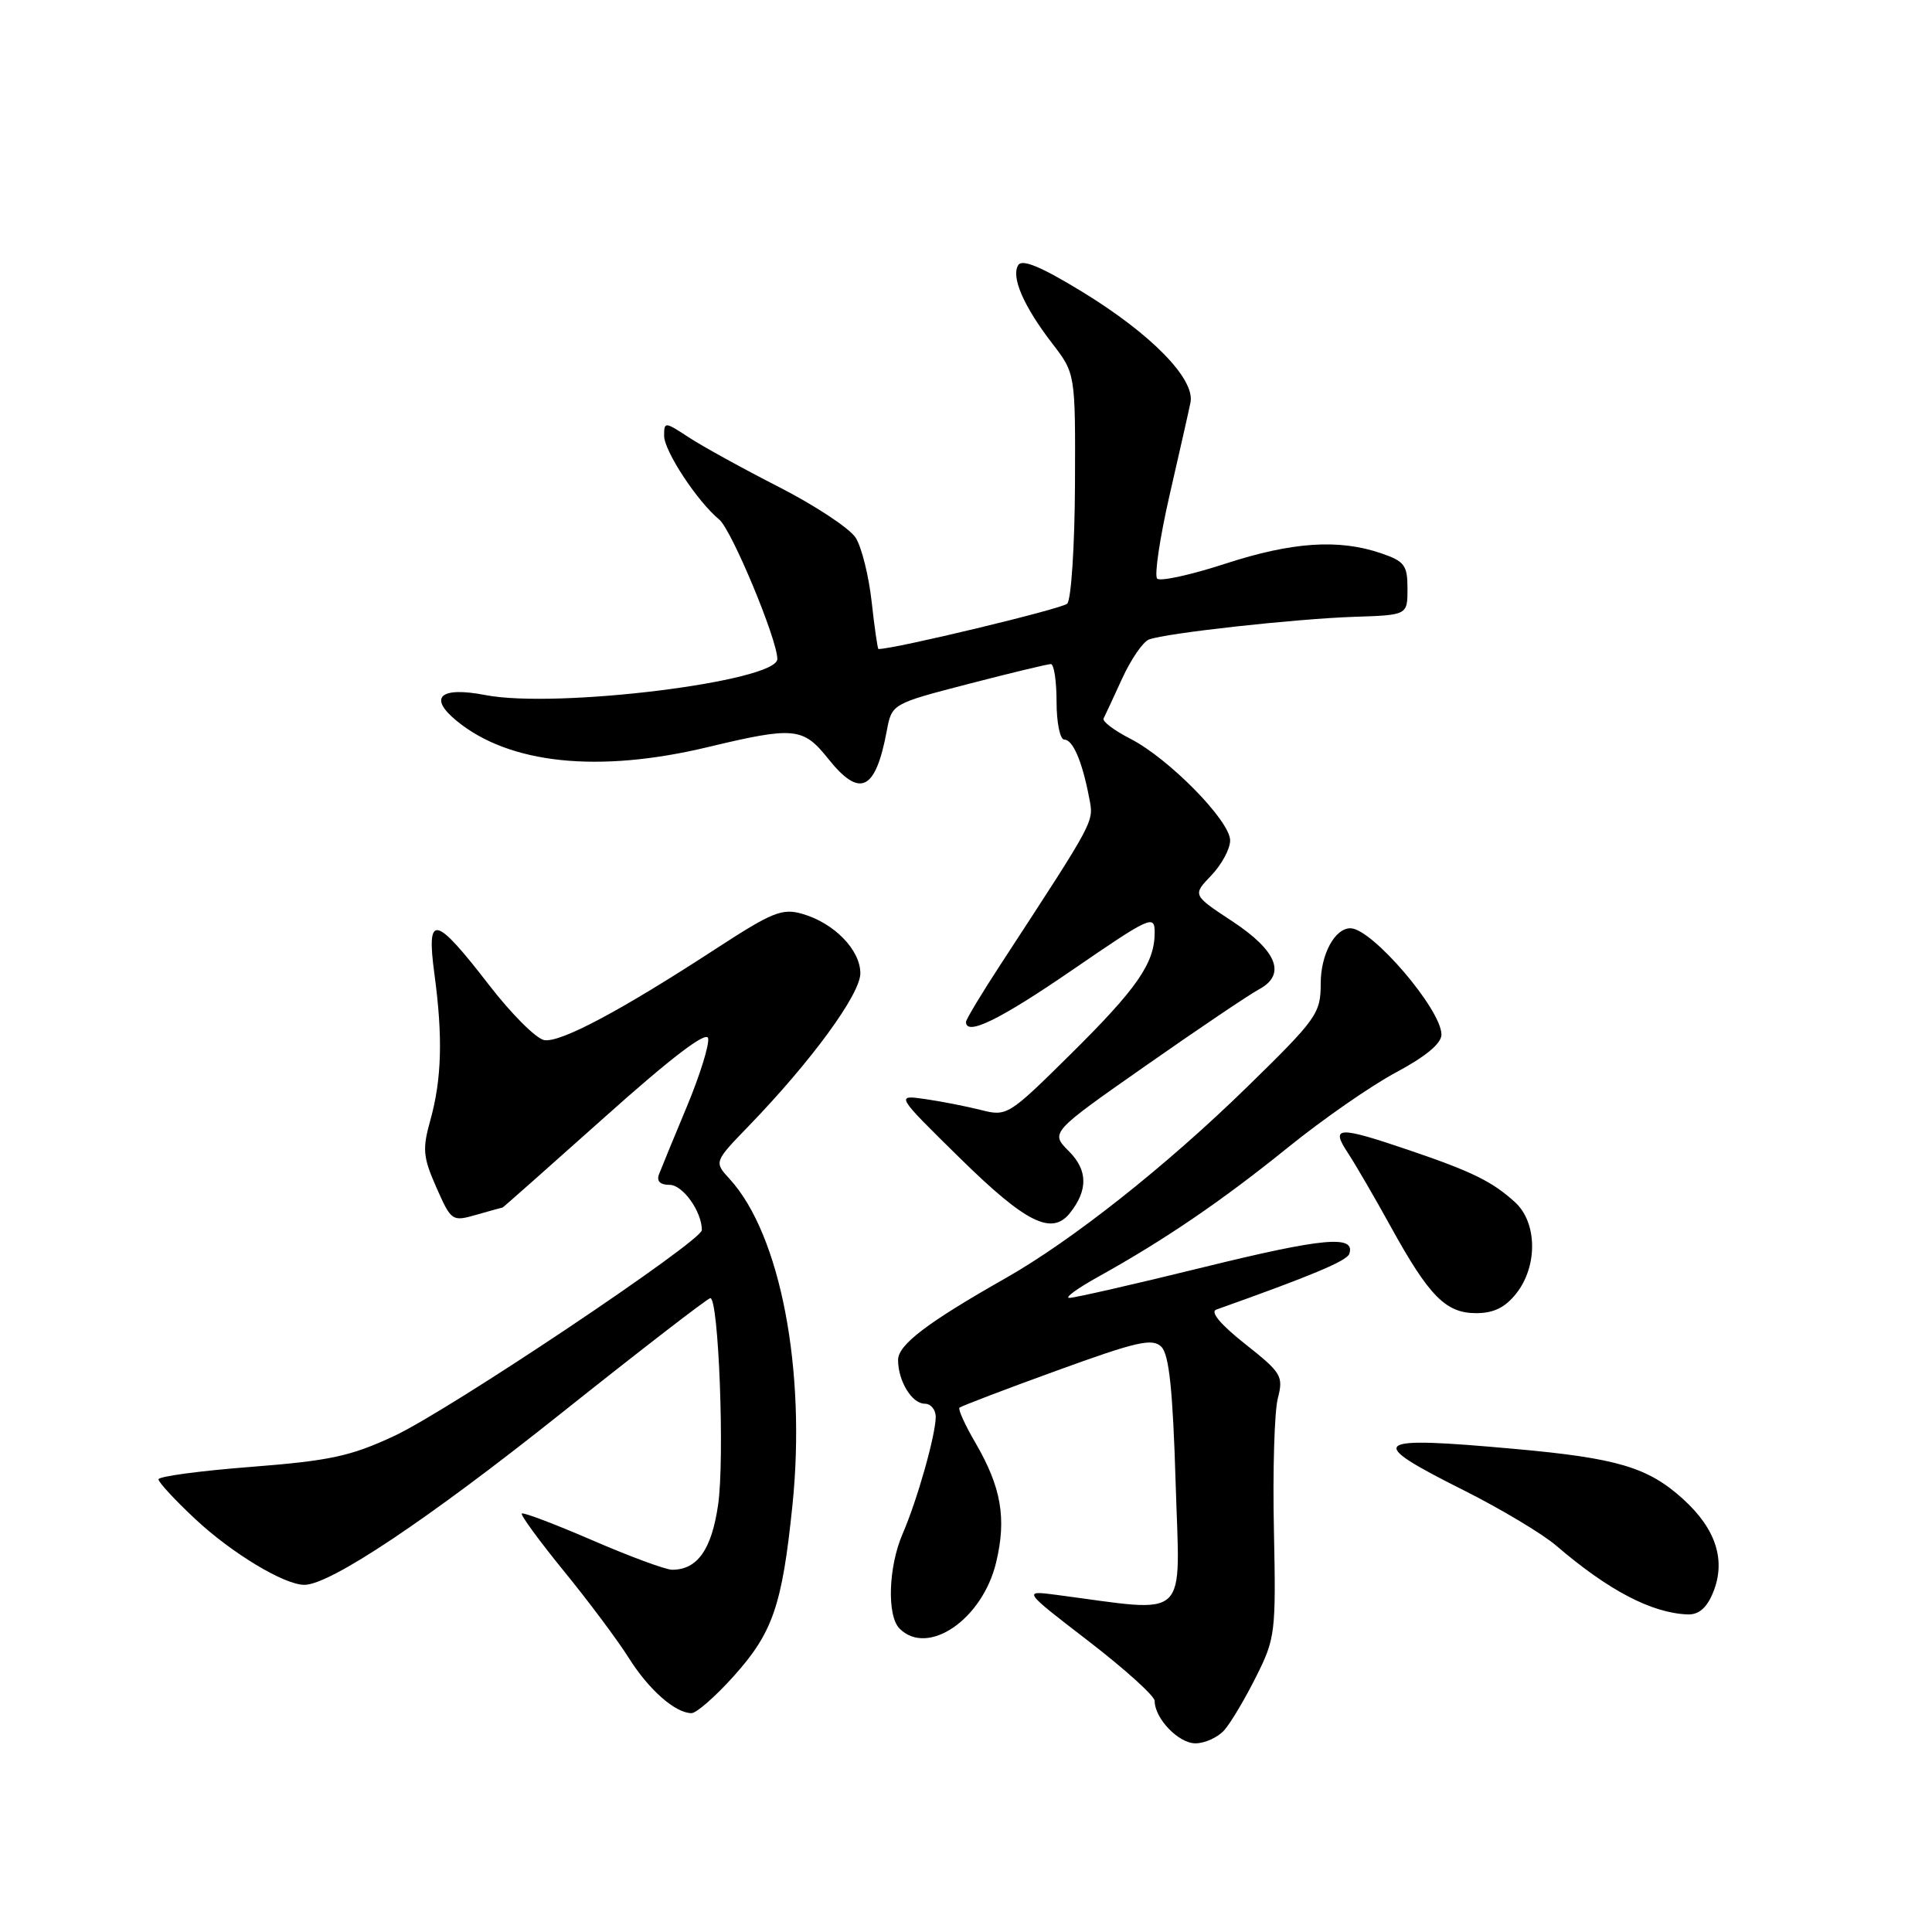 <?xml version="1.0" encoding="UTF-8" standalone="no"?>
<!DOCTYPE svg PUBLIC "-//W3C//DTD SVG 1.1//EN" "http://www.w3.org/Graphics/SVG/1.1/DTD/svg11.dtd" >
<svg xmlns="http://www.w3.org/2000/svg" xmlns:xlink="http://www.w3.org/1999/xlink" version="1.1" viewBox="0 0 256 256">
 <g >
 <path fill="currentColor"
d=" M 162.23 229.25 C 163.08 228.29 164.97 225.11 166.43 222.19 C 168.99 217.09 169.08 216.36 168.80 202.69 C 168.63 194.89 168.87 187.07 169.31 185.32 C 170.08 182.33 169.82 181.91 164.98 178.08 C 161.75 175.52 160.32 173.83 161.16 173.53 C 173.81 169.03 178.47 167.08 178.79 166.14 C 179.63 163.62 175.36 164.01 159.49 167.91 C 150.35 170.16 142.33 171.99 141.68 171.98 C 141.03 171.97 142.75 170.72 145.50 169.19 C 154.28 164.32 161.89 159.13 170.59 152.10 C 175.24 148.33 181.74 143.82 185.03 142.07 C 188.92 139.99 191.00 138.26 191.00 137.09 C 191.00 133.77 181.78 123.00 178.94 123.00 C 176.86 123.00 175.00 126.47 175.00 130.32 C 175.00 134.29 174.51 134.98 165.25 144.03 C 154.54 154.49 142.03 164.39 133.20 169.39 C 122.87 175.25 119.00 178.19 119.00 180.20 C 119.00 182.99 120.83 186.00 122.54 186.00 C 123.34 186.00 123.99 186.79 123.99 187.75 C 123.97 190.17 121.55 198.74 119.61 203.22 C 117.71 207.60 117.50 214.10 119.20 215.80 C 122.94 219.54 130.18 214.59 131.99 207.04 C 133.39 201.20 132.68 197.08 129.26 191.20 C 127.88 188.84 126.93 186.74 127.13 186.53 C 127.34 186.33 133.13 184.11 140.01 181.62 C 150.65 177.75 152.71 177.28 153.89 178.46 C 154.91 179.49 155.41 184.18 155.78 196.56 C 156.34 215.09 157.86 213.67 140.00 211.33 C 135.50 210.74 135.50 210.74 144.25 217.47 C 149.06 221.18 153.00 224.73 153.00 225.38 C 153.00 227.71 156.16 231.00 158.40 231.00 C 159.66 231.00 161.38 230.21 162.23 229.25 Z  M 97.22 222.10 C 102.38 216.36 103.63 212.76 104.99 199.58 C 106.86 181.58 103.41 163.58 96.69 156.23 C 94.61 153.96 94.61 153.96 99.18 149.23 C 107.51 140.62 114.00 131.74 114.00 128.97 C 114.00 125.86 110.52 122.30 106.31 121.09 C 103.64 120.32 102.32 120.86 94.90 125.69 C 82.27 133.92 74.27 138.18 72.12 137.82 C 71.06 137.65 67.79 134.38 64.85 130.58 C 57.59 121.18 56.47 120.96 57.57 129.12 C 58.69 137.43 58.53 143.02 57.03 148.40 C 55.95 152.26 56.04 153.30 57.82 157.34 C 59.81 161.83 59.90 161.89 63.17 160.95 C 64.99 160.43 66.54 160.00 66.60 160.00 C 66.67 160.00 72.74 154.62 80.11 148.04 C 88.95 140.13 93.61 136.58 93.83 137.57 C 94.01 138.39 92.75 142.46 91.02 146.61 C 89.29 150.76 87.63 154.79 87.33 155.58 C 86.97 156.51 87.46 157.00 88.73 157.00 C 90.48 157.00 93.00 160.54 93.00 162.99 C 93.00 164.46 59.58 186.84 52.26 190.26 C 46.48 192.96 43.75 193.55 33.26 194.37 C 26.52 194.89 21.00 195.63 21.00 196.02 C 21.00 196.41 23.19 198.77 25.86 201.27 C 30.70 205.80 37.66 210.00 40.33 210.00 C 43.74 210.00 56.67 201.37 74.37 187.26 C 84.89 178.88 93.78 172.02 94.12 172.01 C 95.23 171.99 96.04 193.34 95.15 199.41 C 94.29 205.34 92.40 208.00 89.06 208.00 C 88.20 208.00 83.45 206.24 78.50 204.10 C 73.55 201.96 69.34 200.36 69.14 200.55 C 68.94 200.73 71.46 204.18 74.73 208.19 C 78.01 212.21 81.86 217.37 83.30 219.66 C 85.96 223.90 89.48 227.00 91.63 227.00 C 92.28 227.00 94.80 224.80 97.22 222.10 Z  M 226.97 211.07 C 228.74 206.79 227.40 202.60 222.99 198.61 C 218.36 194.42 214.28 193.21 200.73 191.99 C 181.54 190.26 180.79 190.87 193.95 197.47 C 198.87 199.94 204.38 203.24 206.20 204.80 C 213.15 210.76 218.86 213.74 223.63 213.92 C 225.08 213.97 226.14 213.07 226.97 211.07 Z  M 200.93 171.37 C 203.78 167.74 203.69 161.98 200.75 159.30 C 197.74 156.56 195.07 155.24 186.70 152.40 C 177.28 149.20 176.27 149.24 178.59 152.75 C 179.58 154.26 182.14 158.65 184.26 162.50 C 189.37 171.77 191.57 174.00 195.60 174.00 C 197.93 174.00 199.45 173.25 200.93 171.37 Z  M 141.76 160.75 C 144.18 157.71 144.15 155.06 141.64 152.55 C 139.16 150.07 139.16 150.07 151.83 141.20 C 158.80 136.32 165.54 131.78 166.81 131.10 C 170.48 129.14 169.24 125.99 163.25 122.05 C 158.01 118.60 158.01 118.60 160.50 116.00 C 161.88 114.56 163.00 112.48 163.00 111.36 C 163.00 108.77 154.87 100.49 149.78 97.89 C 147.63 96.79 146.03 95.58 146.23 95.20 C 146.43 94.81 147.54 92.43 148.70 89.89 C 149.86 87.36 151.45 85.04 152.24 84.74 C 154.46 83.89 171.67 81.99 179.50 81.73 C 186.50 81.50 186.50 81.50 186.50 78.00 C 186.50 74.89 186.11 74.37 183.00 73.31 C 177.39 71.39 171.21 71.81 162.34 74.70 C 157.79 76.18 153.73 77.07 153.33 76.67 C 152.94 76.27 153.67 71.34 154.95 65.72 C 156.24 60.10 157.50 54.54 157.74 53.36 C 158.40 50.24 152.56 44.26 143.38 38.65 C 137.96 35.34 135.44 34.29 134.92 35.13 C 133.95 36.70 135.63 40.57 139.42 45.50 C 142.50 49.50 142.50 49.50 142.44 64.26 C 142.40 72.38 141.94 79.46 141.41 79.99 C 140.73 80.67 118.56 86.00 116.40 86.00 C 116.29 86.00 115.88 83.19 115.50 79.75 C 115.12 76.31 114.17 72.49 113.38 71.25 C 112.59 70.01 108.02 66.99 103.23 64.54 C 98.43 62.09 93.04 59.12 91.25 57.94 C 88.09 55.87 88.00 55.86 88.00 57.75 C 88.00 59.76 92.41 66.47 95.30 68.84 C 96.94 70.19 103.00 84.74 103.00 87.32 C 103.00 90.31 73.73 93.93 64.32 92.10 C 58.33 90.94 56.70 92.39 60.50 95.51 C 67.47 101.24 79.28 102.48 93.81 98.99 C 105.22 96.26 106.41 96.37 109.71 100.50 C 113.93 105.80 116.00 104.83 117.50 96.86 C 118.17 93.26 118.17 93.26 128.34 90.62 C 133.93 89.17 138.84 87.99 139.25 87.99 C 139.66 88.00 140.00 90.25 140.00 93.00 C 140.00 95.75 140.46 98.00 141.02 98.00 C 142.16 98.00 143.39 100.86 144.31 105.66 C 144.94 108.98 145.35 108.22 132.67 127.66 C 130.10 131.59 128.00 135.08 128.00 135.41 C 128.00 137.32 132.47 135.13 142.10 128.52 C 152.46 121.41 153.00 121.16 153.00 123.57 C 153.00 127.62 150.69 130.96 141.81 139.74 C 133.65 147.81 133.42 147.96 129.99 147.08 C 128.07 146.60 124.74 145.94 122.58 145.63 C 118.66 145.07 118.66 145.07 127.28 153.54 C 135.93 162.03 139.36 163.74 141.76 160.75 Z "/>
</g>
</svg>